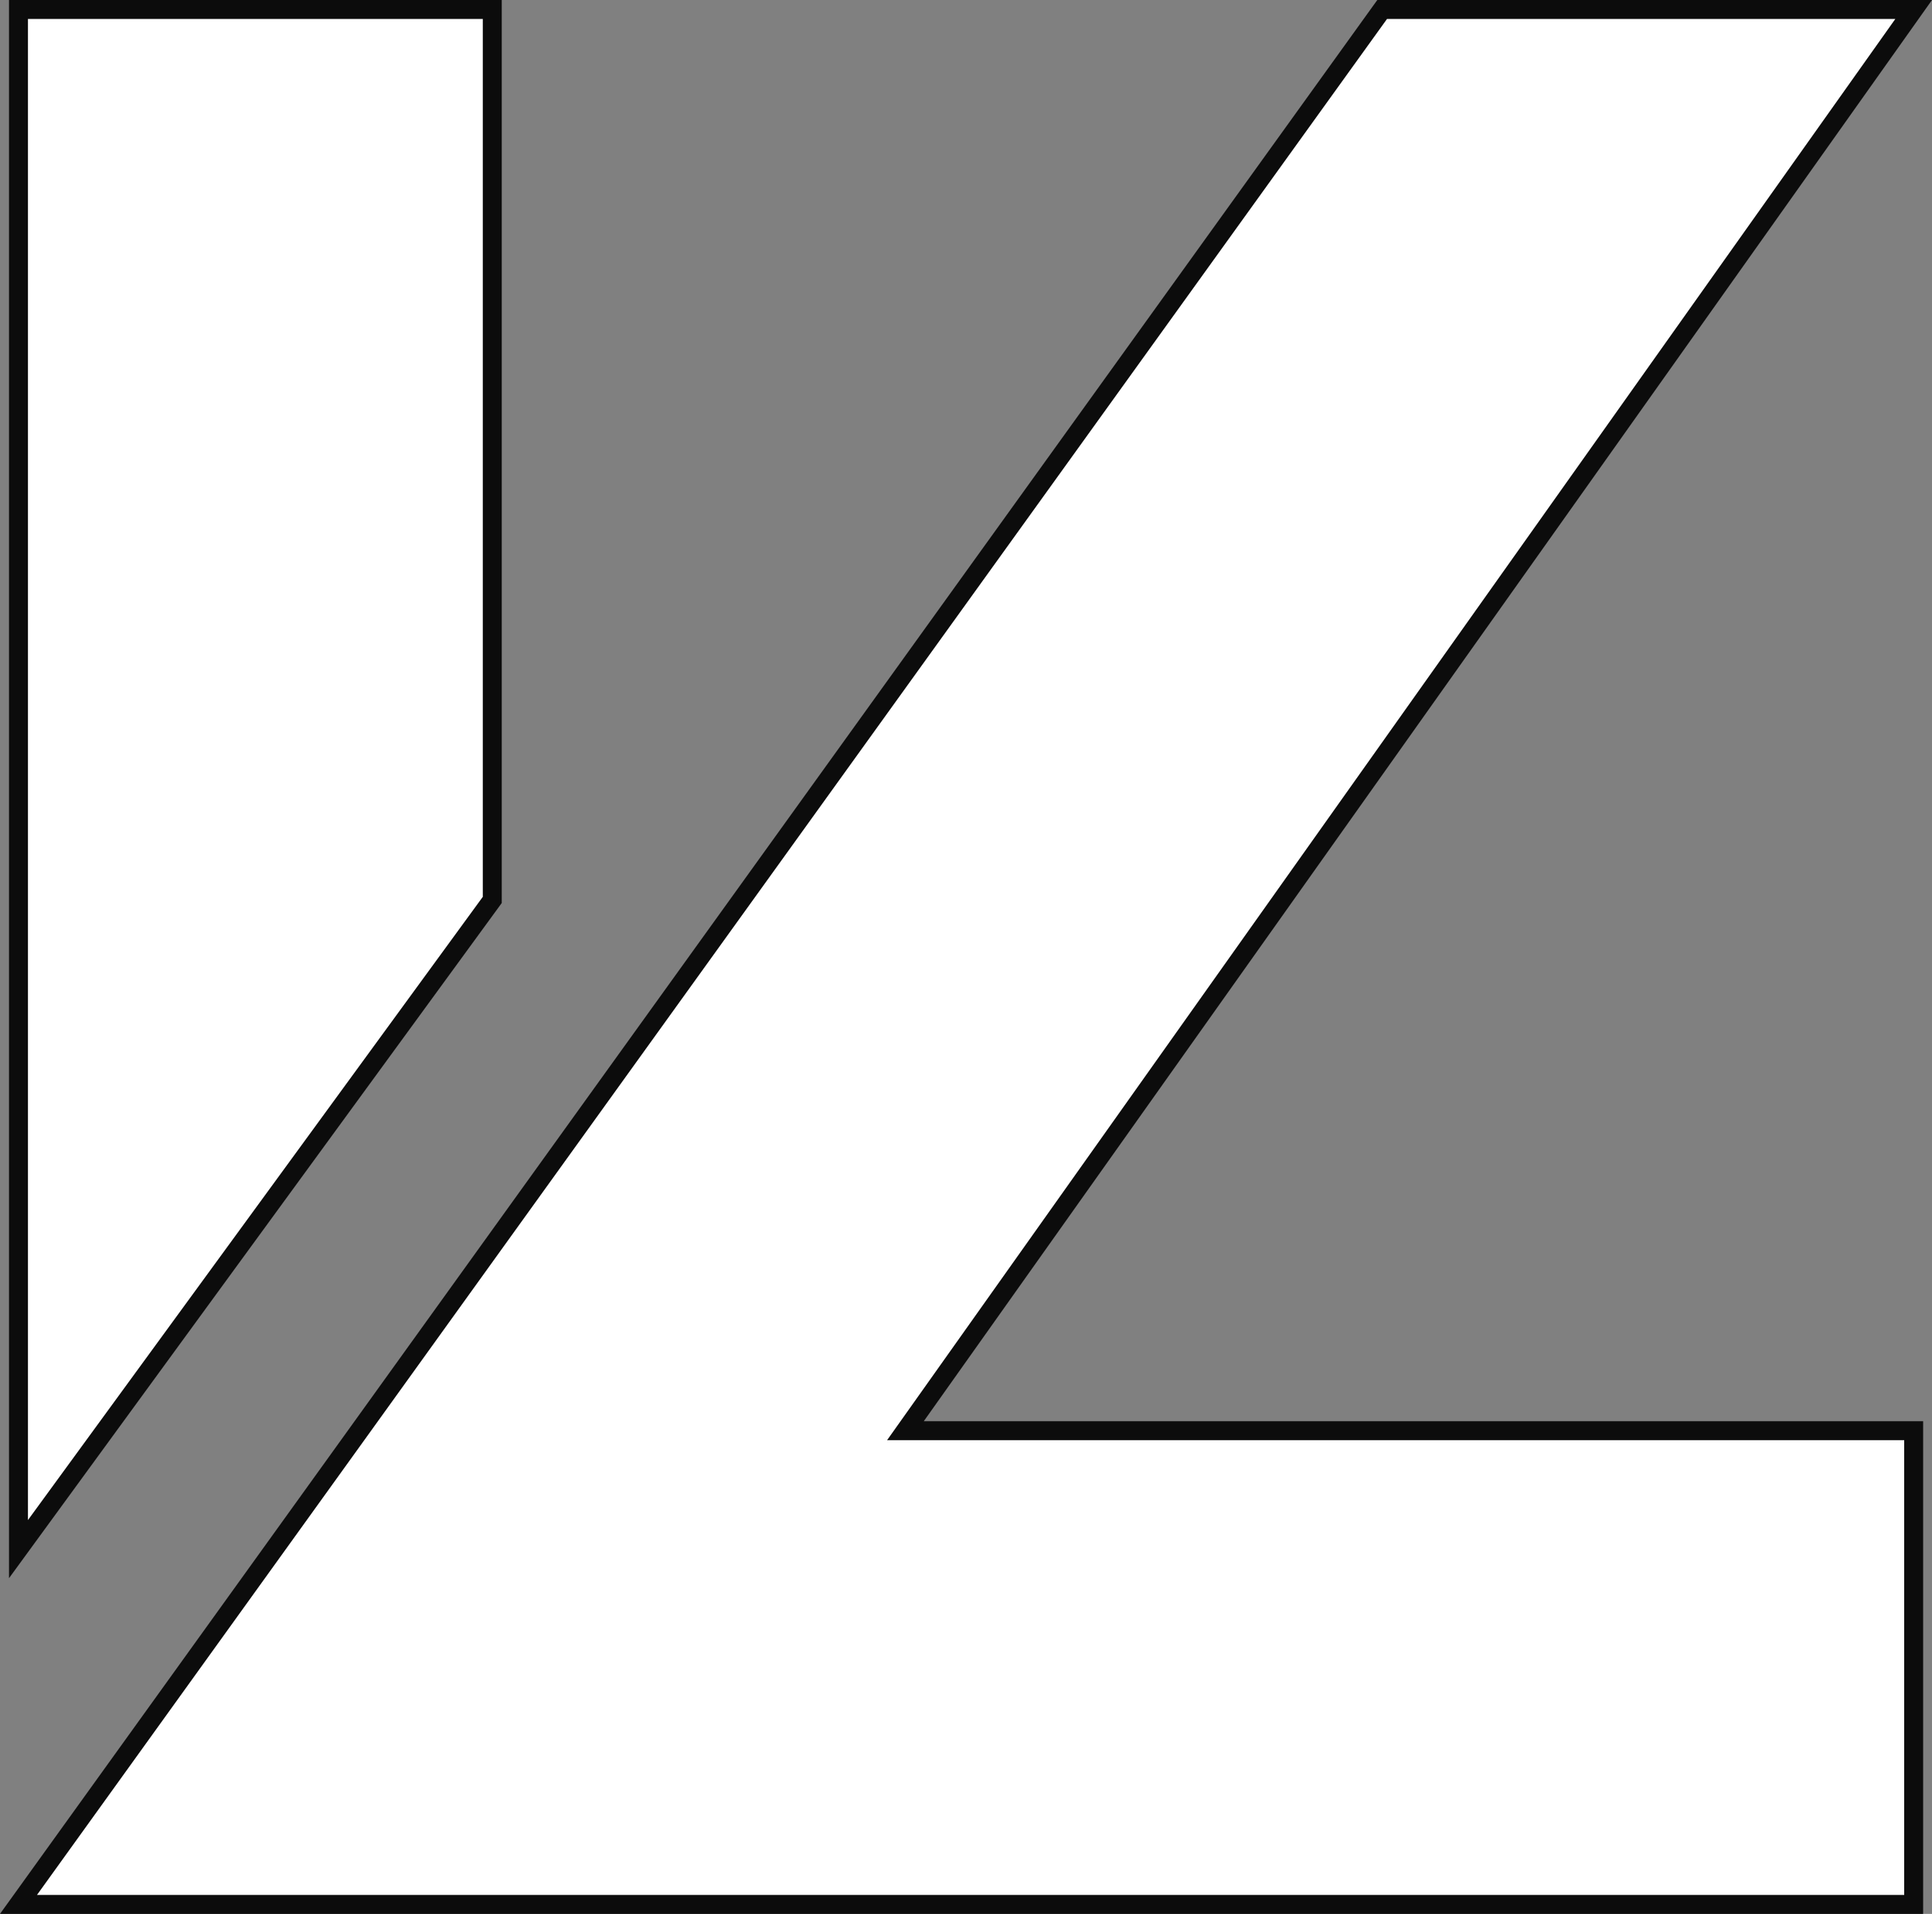 <svg xmlns="http://www.w3.org/2000/svg" viewBox="0 0 407.77 404"><rect x="0" y="0" width="407.77" height="404" fill="#808080" stroke="none"/><defs><style>.cls-1{fill:#fff;stroke:#0c0c0c;stroke-miterlimit:10;stroke-width:4px;}</style></defs><g id="Layer_2" data-name="Layer 2"><g id="Layer_1-2" data-name="Layer 1"><polygon class="cls-1" points="103.9 2 103.9 189.96 22.14 302 3.9 327 3.9 2 103.9 2"/><polygon class="cls-1" points="191.1 302 403.9 302 403.9 402 3.9 402 75.86 302 103.9 263.02 291.72 2 403.9 2 191.1 302"/></g></g></svg>